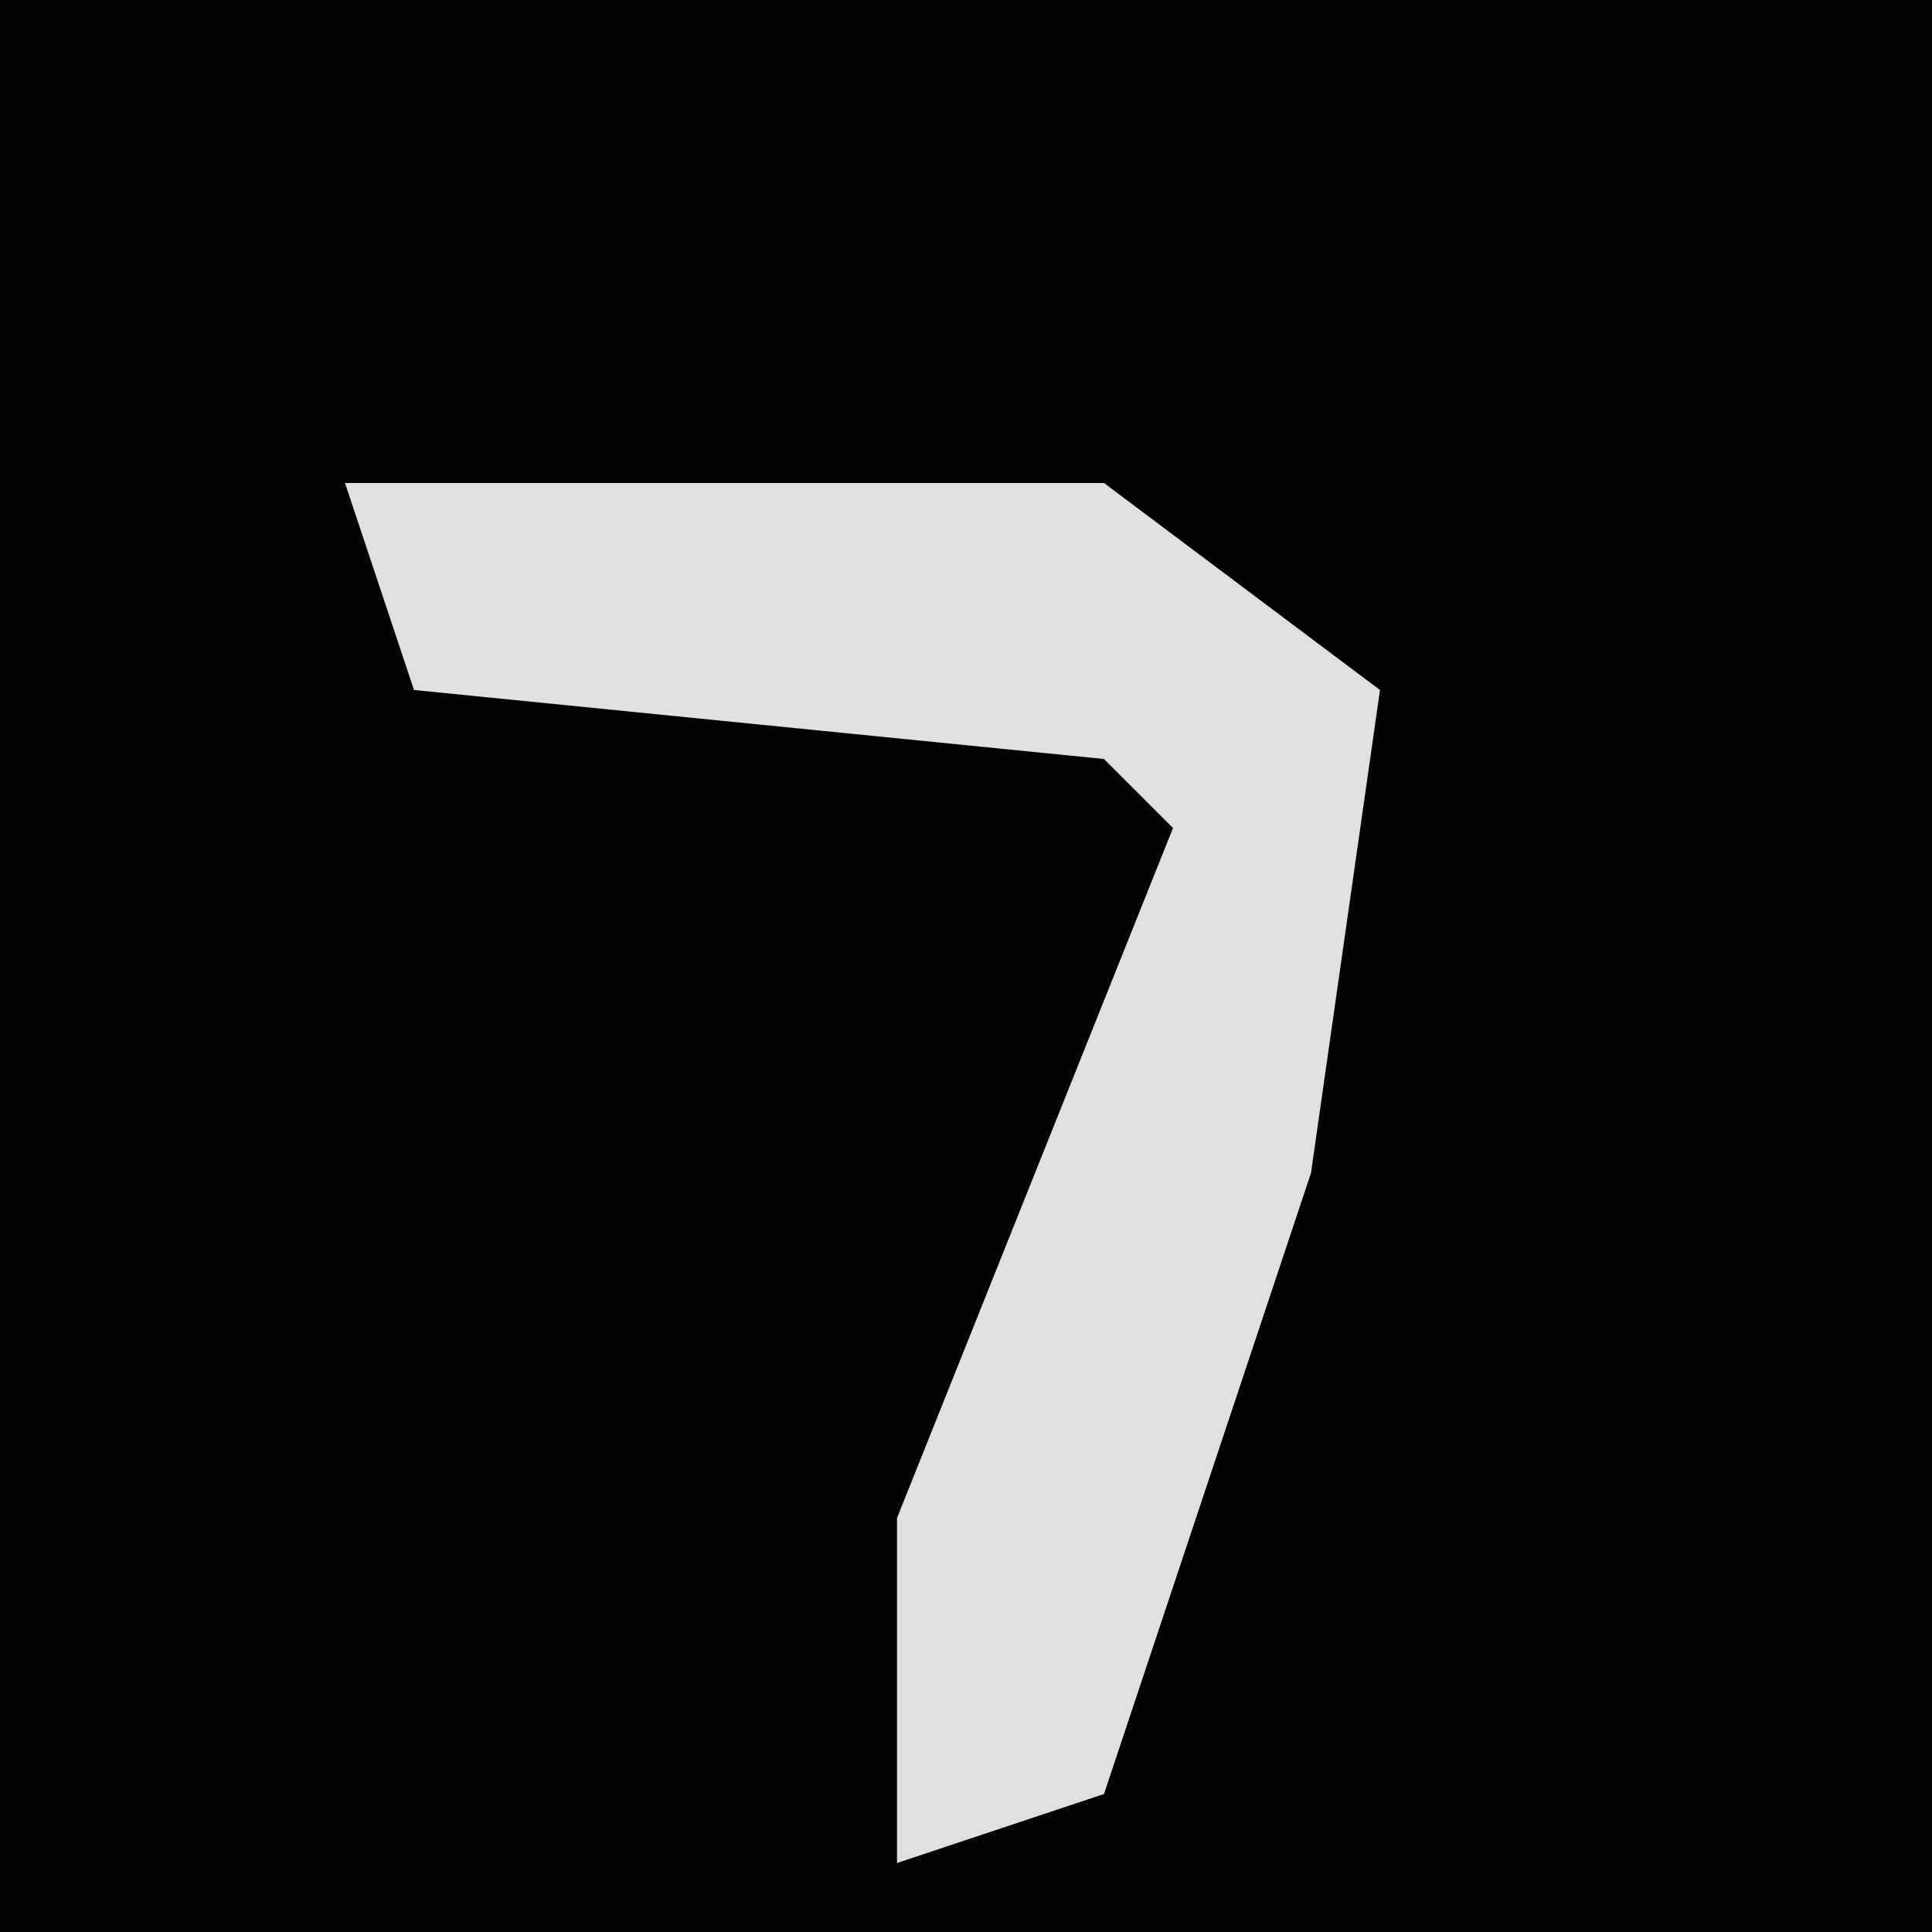 <?xml version="1.0" encoding="UTF-8"?>
<svg version="1.1" xmlns="http://www.w3.org/2000/svg" width="28" height="28">
<path d="M0,0 L28,0 L28,28 L0,28 Z " fill="#020202" transform="translate(0,0)"/>
<path d="M0,0 L11,0 L15,3 L14,10 L11,19 L8,20 L8,15 L12,5 L11,4 L1,3 Z " fill="#E0E0E0" transform="translate(5,7)"/>
</svg>
